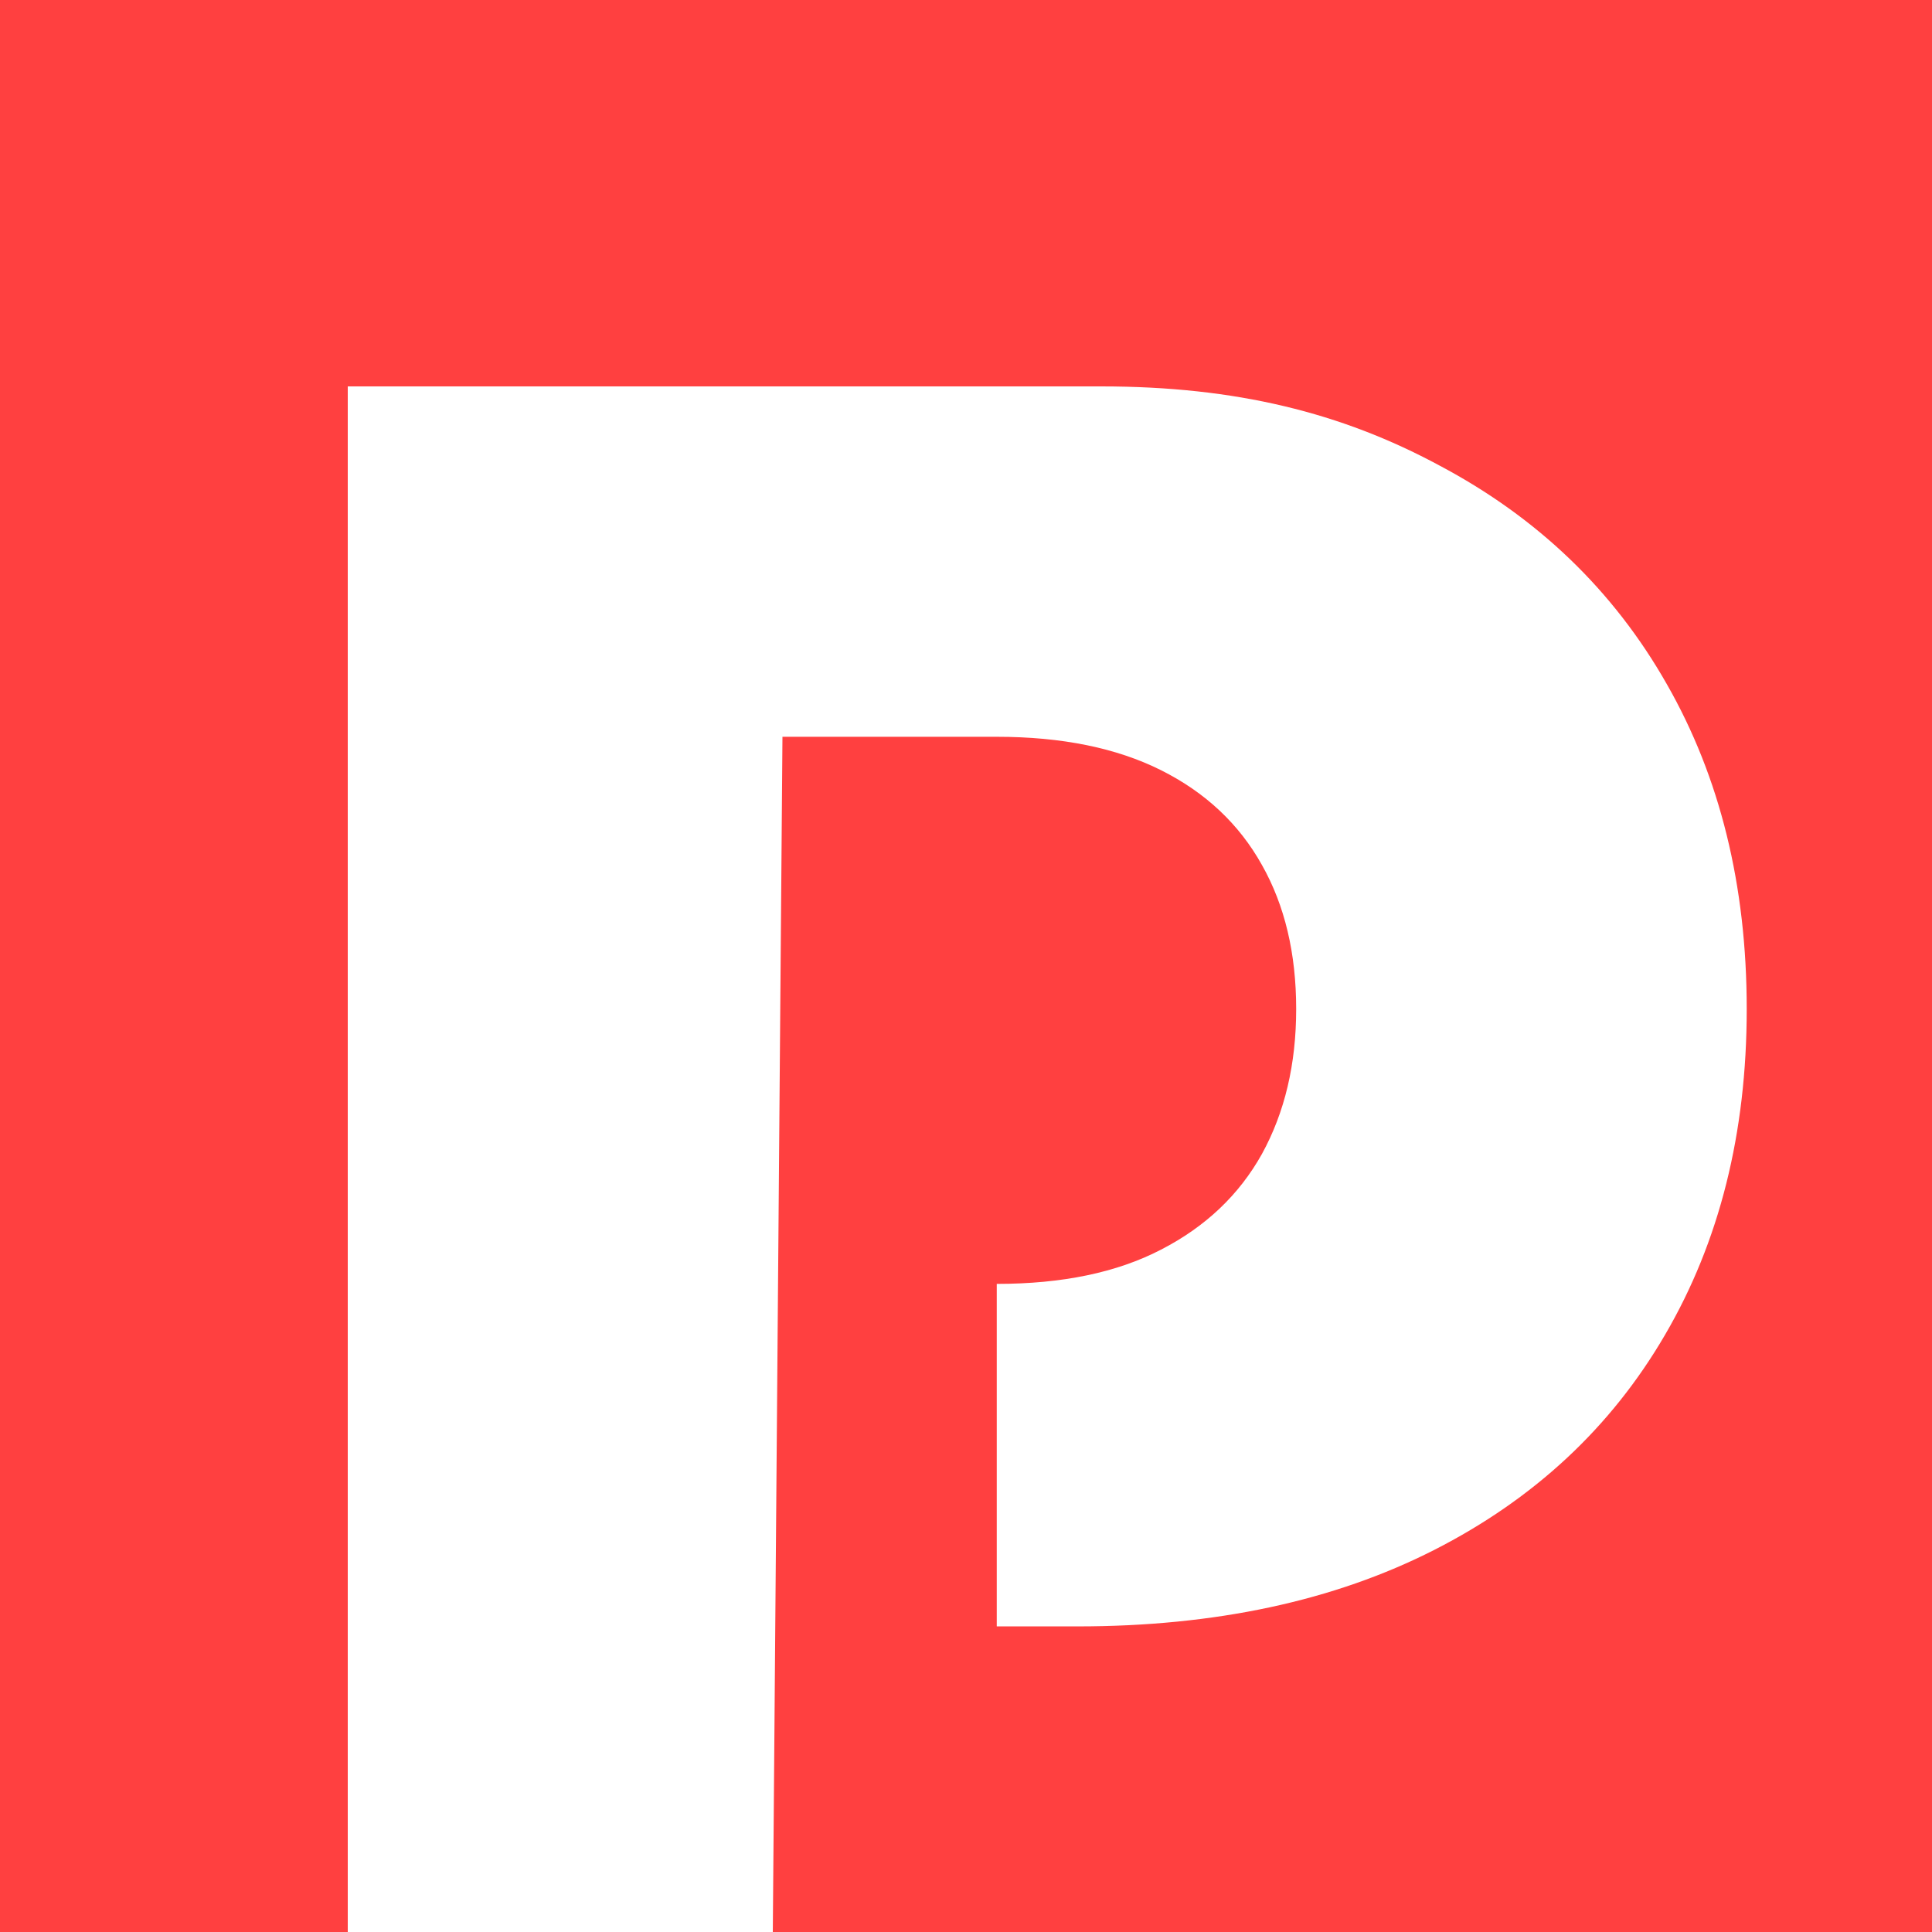 <svg width="50" height="50" viewBox="0 0 50 50" fill="none" xmlns="http://www.w3.org/2000/svg">
<rect width="50" height="50" fill="#FF4040"/>
<path d="M9 50V10H28.5C31.985 10 34.72 10.682 37.25 12.046C39.795 13.394 41.758 15.28 43.136 17.704C44.515 20.114 45.205 22.917 45.205 26.114C45.205 29.326 44.5 32.136 43.091 34.545C41.697 36.939 39.705 38.795 37.114 40.114C34.523 41.432 31.447 42.091 27.886 42.091H25.796V33.227C27.492 33.227 28.909 32.932 30.046 32.341C31.197 31.75 32.068 30.924 32.659 29.864C33.25 28.788 33.545 27.538 33.545 26.114C33.545 24.674 33.25 23.432 32.659 22.386C32.068 21.326 31.197 20.508 30.046 19.932C28.894 19.356 27.477 19.068 25.796 19.068H20.25L20 50H9Z" fill="white"/>
</svg>
